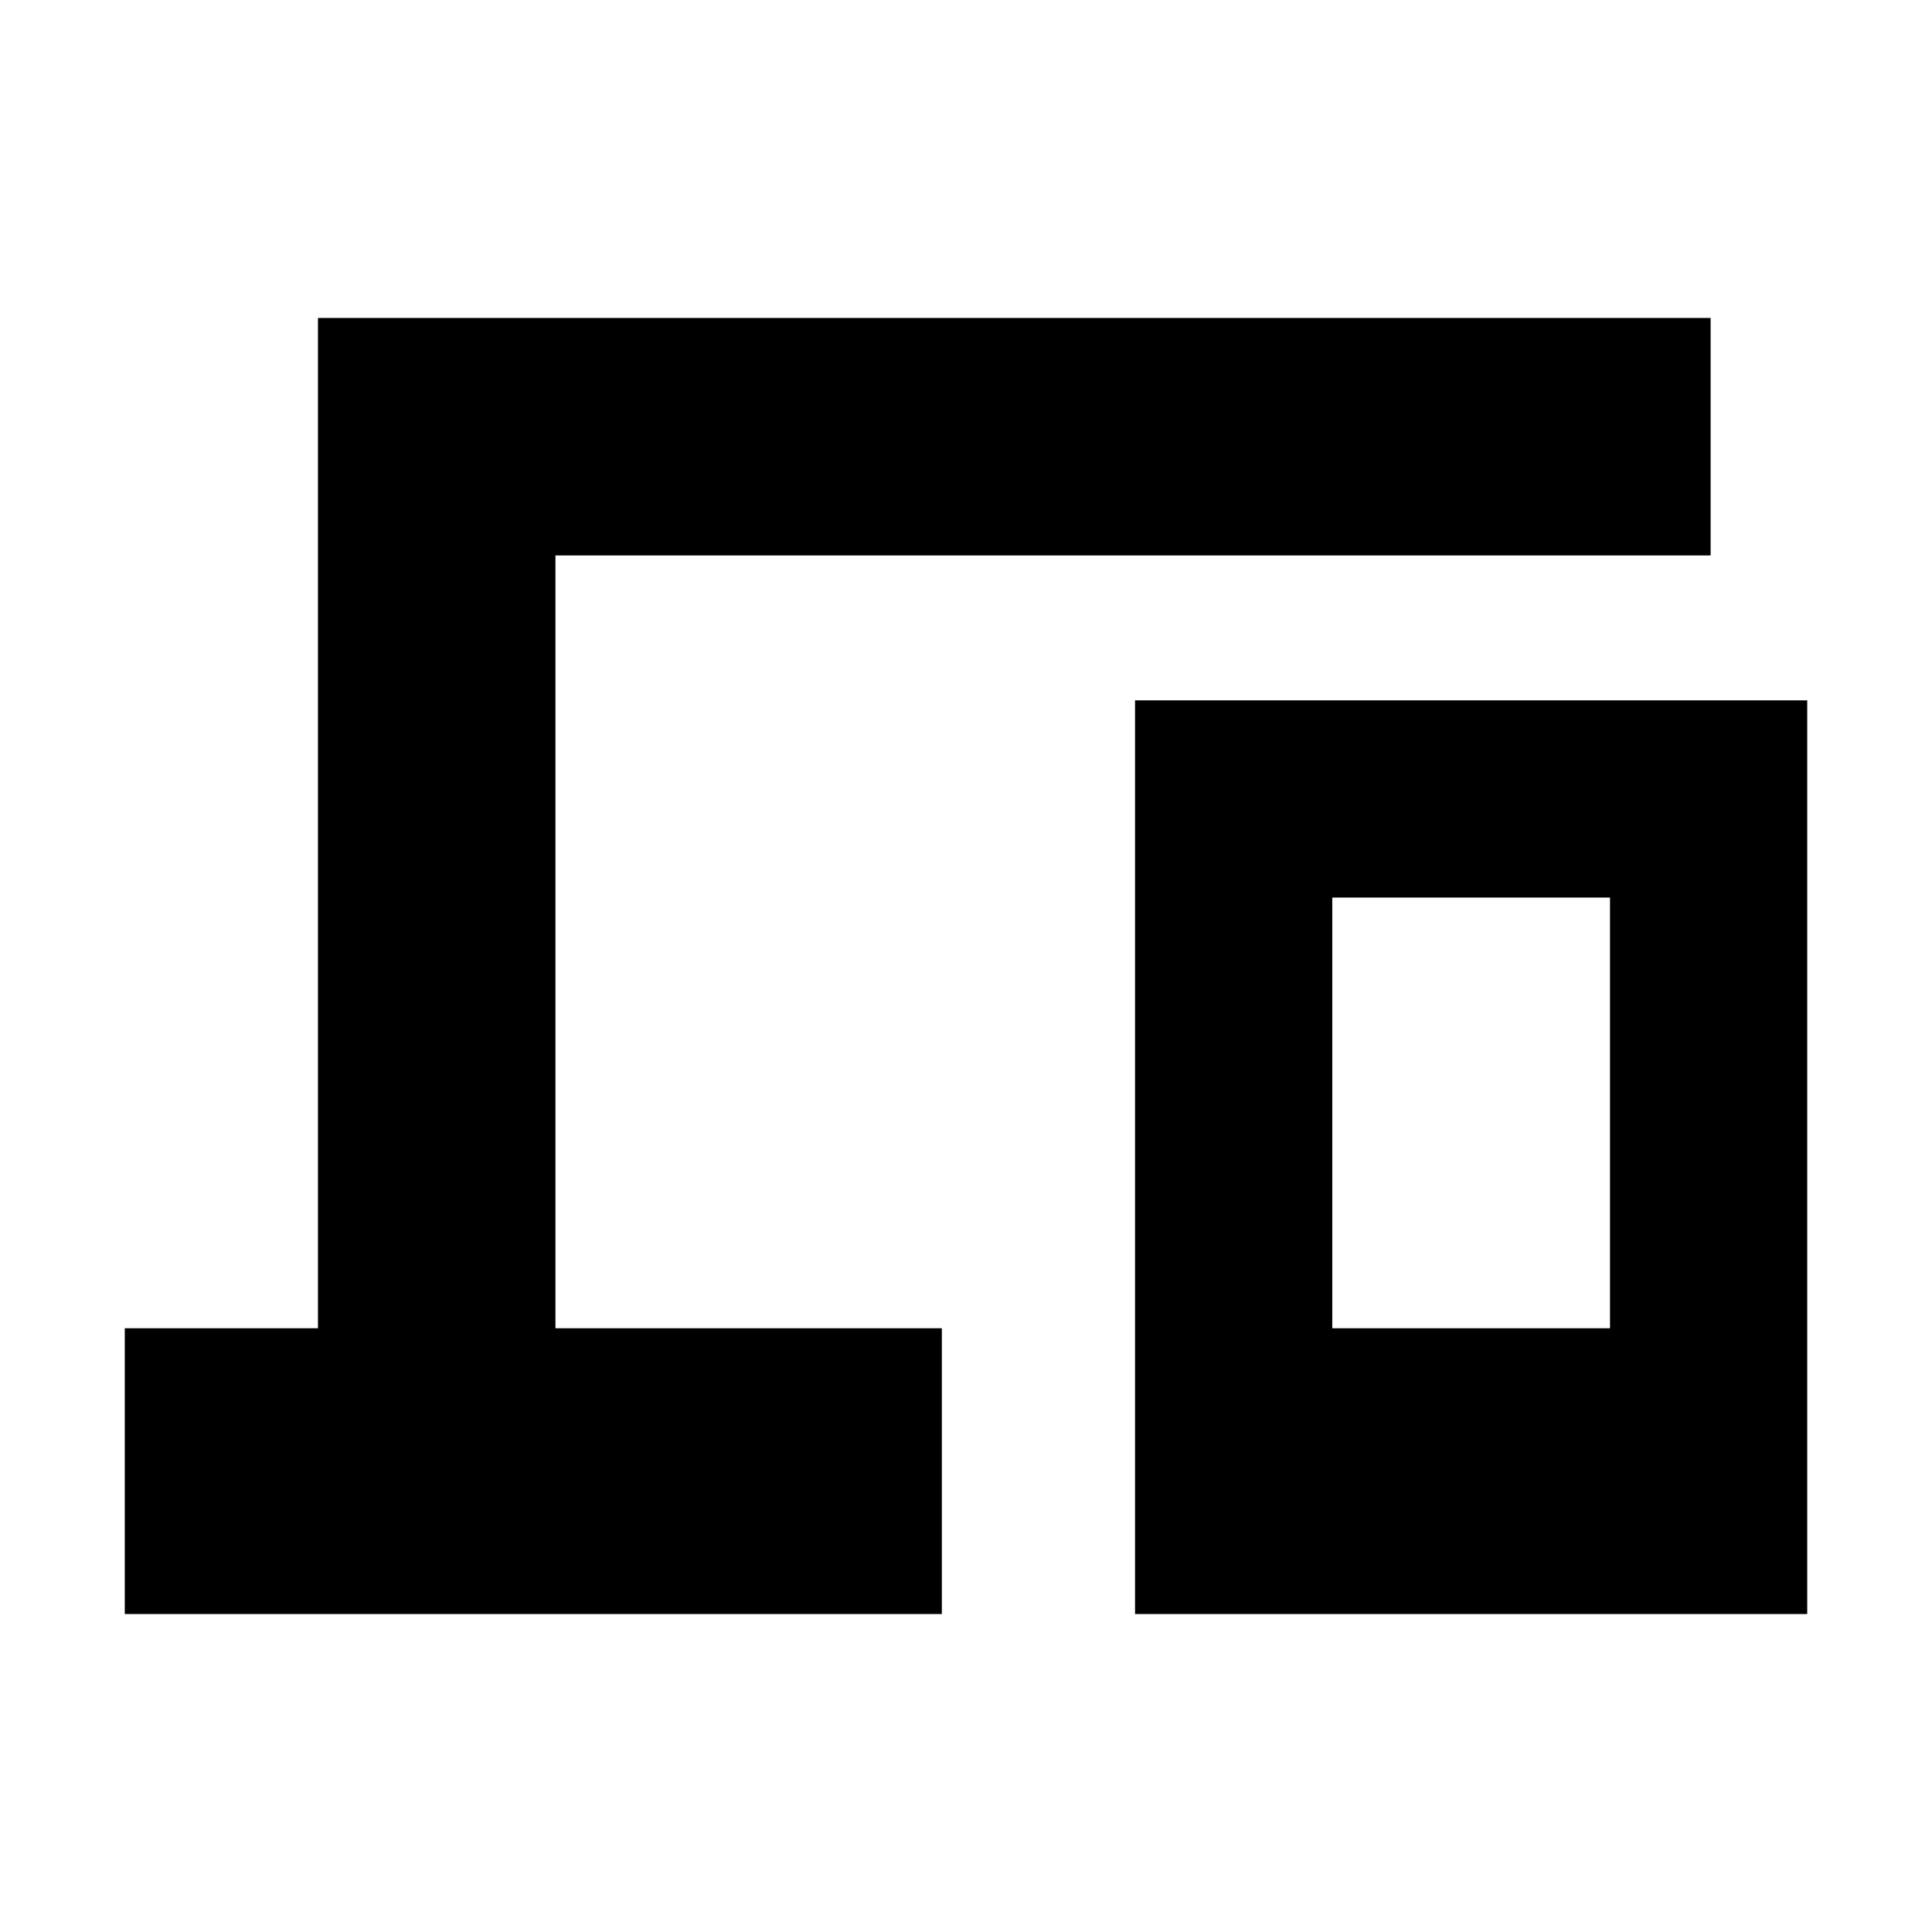 <svg xmlns="http://www.w3.org/2000/svg" height="20" viewBox="0 -960 960 960" width="20"><path d="M62-158v-142h96v-502h692v118H276v384h192v142H62Zm502 0v-454h334v454H564Zm98-142h138v-214H662v214Zm0 0h138-138Z"/></svg>